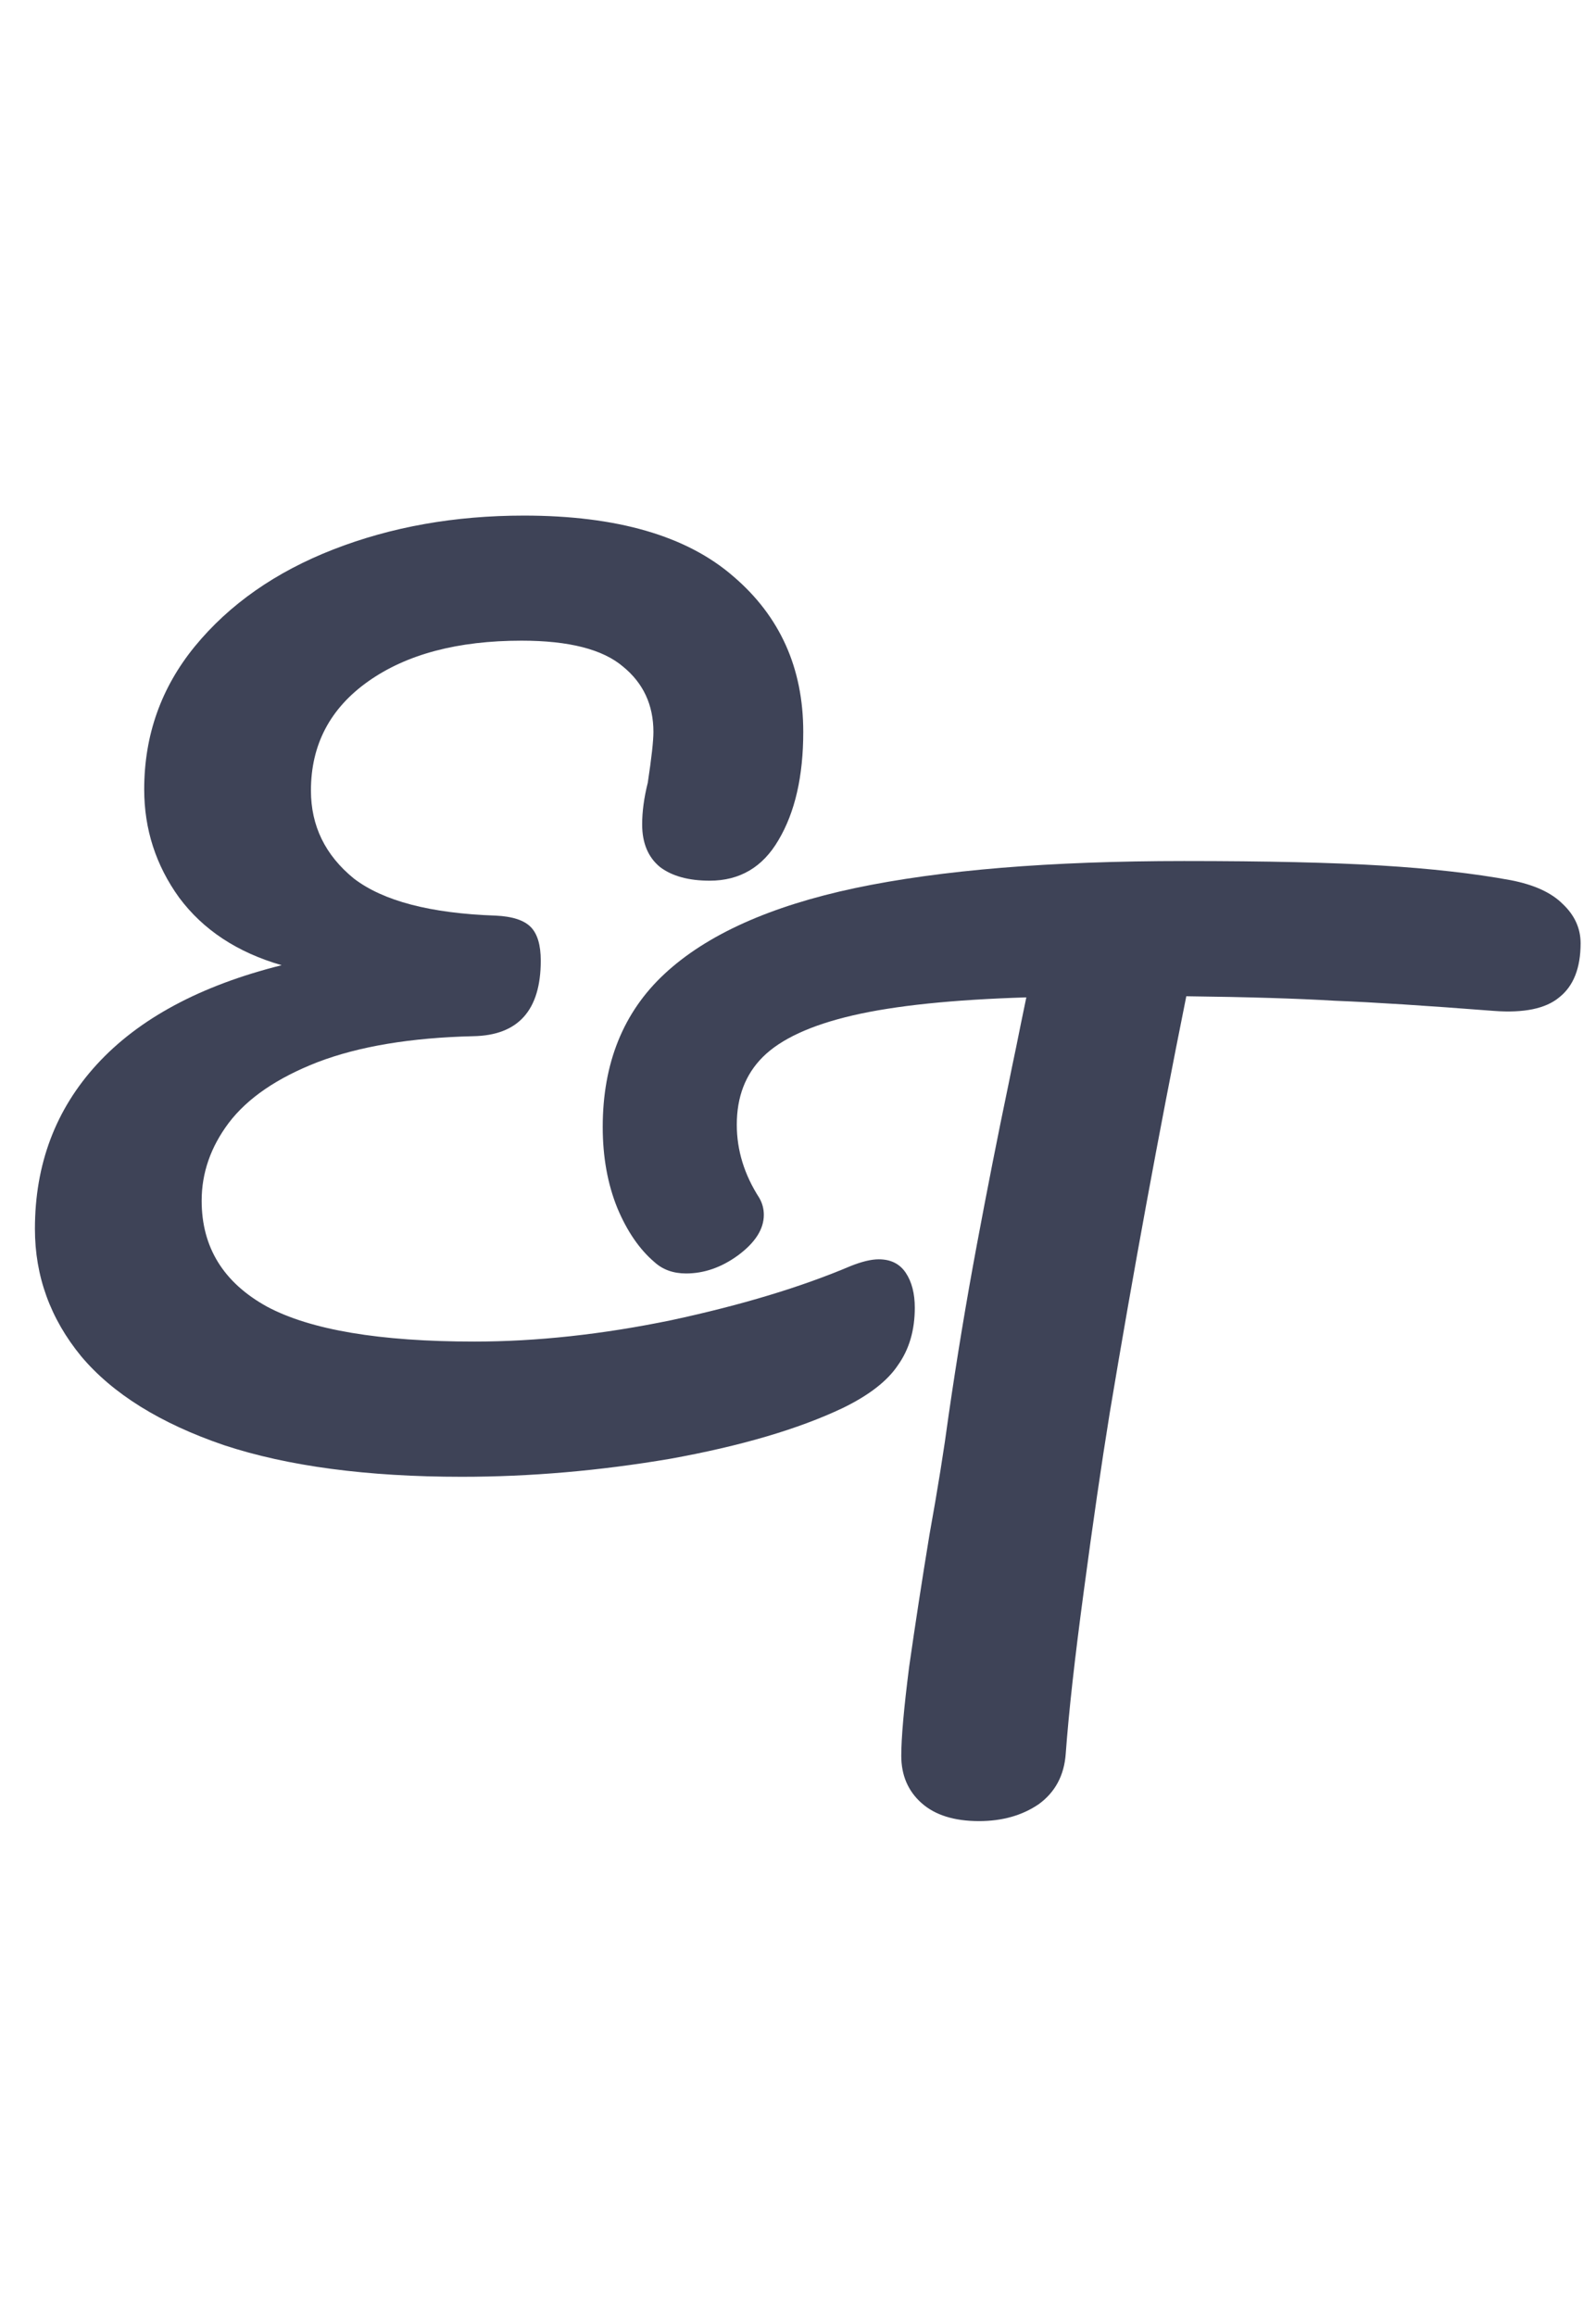 <svg width="51" height="74" viewBox="0 0 51 74" fill="none" xmlns="http://www.w3.org/2000/svg">
<path d="M27.18 40.448C27.54 40.304 27.84 40.232 28.08 40.232C28.464 40.232 28.752 40.376 28.944 40.664C29.136 40.952 29.232 41.324 29.232 41.78C29.232 42.5 29.052 43.112 28.692 43.616C28.356 44.12 27.768 44.576 26.928 44.984C25.512 45.656 23.676 46.196 21.42 46.604C19.164 46.988 16.944 47.18 14.76 47.18C11.736 47.18 9.204 46.844 7.164 46.172C5.124 45.476 3.6 44.528 2.592 43.328C1.608 42.128 1.116 40.772 1.116 39.26C1.116 37.196 1.776 35.444 3.096 34.004C4.44 32.54 6.408 31.484 9 30.836C7.584 30.428 6.492 29.708 5.724 28.676C4.98 27.644 4.608 26.492 4.608 25.22C4.608 23.492 5.148 21.968 6.228 20.648C7.332 19.304 8.808 18.272 10.656 17.552C12.504 16.832 14.532 16.472 16.74 16.472C19.716 16.472 21.948 17.12 23.436 18.416C24.924 19.688 25.668 21.344 25.668 23.384C25.668 24.8 25.404 25.952 24.876 26.84C24.372 27.704 23.64 28.136 22.68 28.136C22.008 28.136 21.48 27.992 21.096 27.704C20.712 27.392 20.52 26.936 20.52 26.336C20.52 25.928 20.58 25.484 20.7 25.004C20.82 24.212 20.88 23.672 20.88 23.384C20.88 22.52 20.556 21.824 19.908 21.296C19.26 20.744 18.18 20.468 16.668 20.468C14.628 20.468 12.996 20.9 11.772 21.764C10.548 22.628 9.936 23.792 9.936 25.256C9.936 26.384 10.392 27.32 11.304 28.064C12.24 28.784 13.752 29.18 15.84 29.252C16.368 29.276 16.74 29.396 16.956 29.612C17.172 29.828 17.28 30.188 17.28 30.692C17.28 32.276 16.56 33.08 15.12 33.104C13.128 33.152 11.472 33.428 10.152 33.932C8.856 34.436 7.908 35.084 7.308 35.876C6.732 36.644 6.444 37.472 6.444 38.36C6.444 39.848 7.14 40.976 8.532 41.744C9.924 42.488 12.132 42.86 15.156 42.86C17.148 42.86 19.248 42.632 21.456 42.176C23.688 41.696 25.596 41.12 27.18 40.448Z" fill="#3E4357"/>
<path d="M48.276 28.12C49.02 28.264 49.572 28.516 49.932 28.876C50.316 29.236 50.508 29.656 50.508 30.136C50.508 30.928 50.28 31.504 49.824 31.864C49.392 32.224 48.696 32.368 47.736 32.296C45.576 32.128 43.884 32.02 42.66 31.972C41.46 31.9 39.876 31.852 37.908 31.828C37.02 36.244 36.204 40.684 35.46 45.148C35.196 46.78 34.92 48.676 34.632 50.836C34.344 52.972 34.152 54.7 34.056 56.02C34.008 56.716 33.72 57.256 33.192 57.64C32.664 58 32.028 58.18 31.284 58.18C30.492 58.18 29.88 57.988 29.448 57.604C29.016 57.22 28.8 56.716 28.8 56.092C28.8 55.516 28.884 54.568 29.052 53.248C29.244 51.904 29.46 50.5 29.7 49.036C29.964 47.572 30.168 46.3 30.312 45.22C30.576 43.396 30.876 41.584 31.212 39.784C31.548 37.984 31.884 36.28 32.22 34.672C32.292 34.312 32.376 33.904 32.472 33.448C32.568 32.968 32.676 32.44 32.796 31.864C30.444 31.936 28.596 32.128 27.252 32.44C25.908 32.752 24.948 33.196 24.372 33.772C23.82 34.324 23.544 35.044 23.544 35.932C23.544 36.748 23.784 37.528 24.264 38.272C24.36 38.44 24.408 38.62 24.408 38.812C24.408 39.268 24.132 39.7 23.58 40.108C23.052 40.492 22.5 40.684 21.924 40.684C21.516 40.684 21.18 40.564 20.916 40.324C20.436 39.916 20.04 39.34 19.728 38.596C19.416 37.828 19.26 36.964 19.26 36.004C19.26 33.964 19.92 32.332 21.24 31.108C22.584 29.86 24.612 28.948 27.324 28.372C30.06 27.796 33.564 27.508 37.836 27.508C40.476 27.508 42.576 27.556 44.136 27.652C45.72 27.748 47.1 27.904 48.276 28.12Z" fill="#3E4357"/>
</svg>
